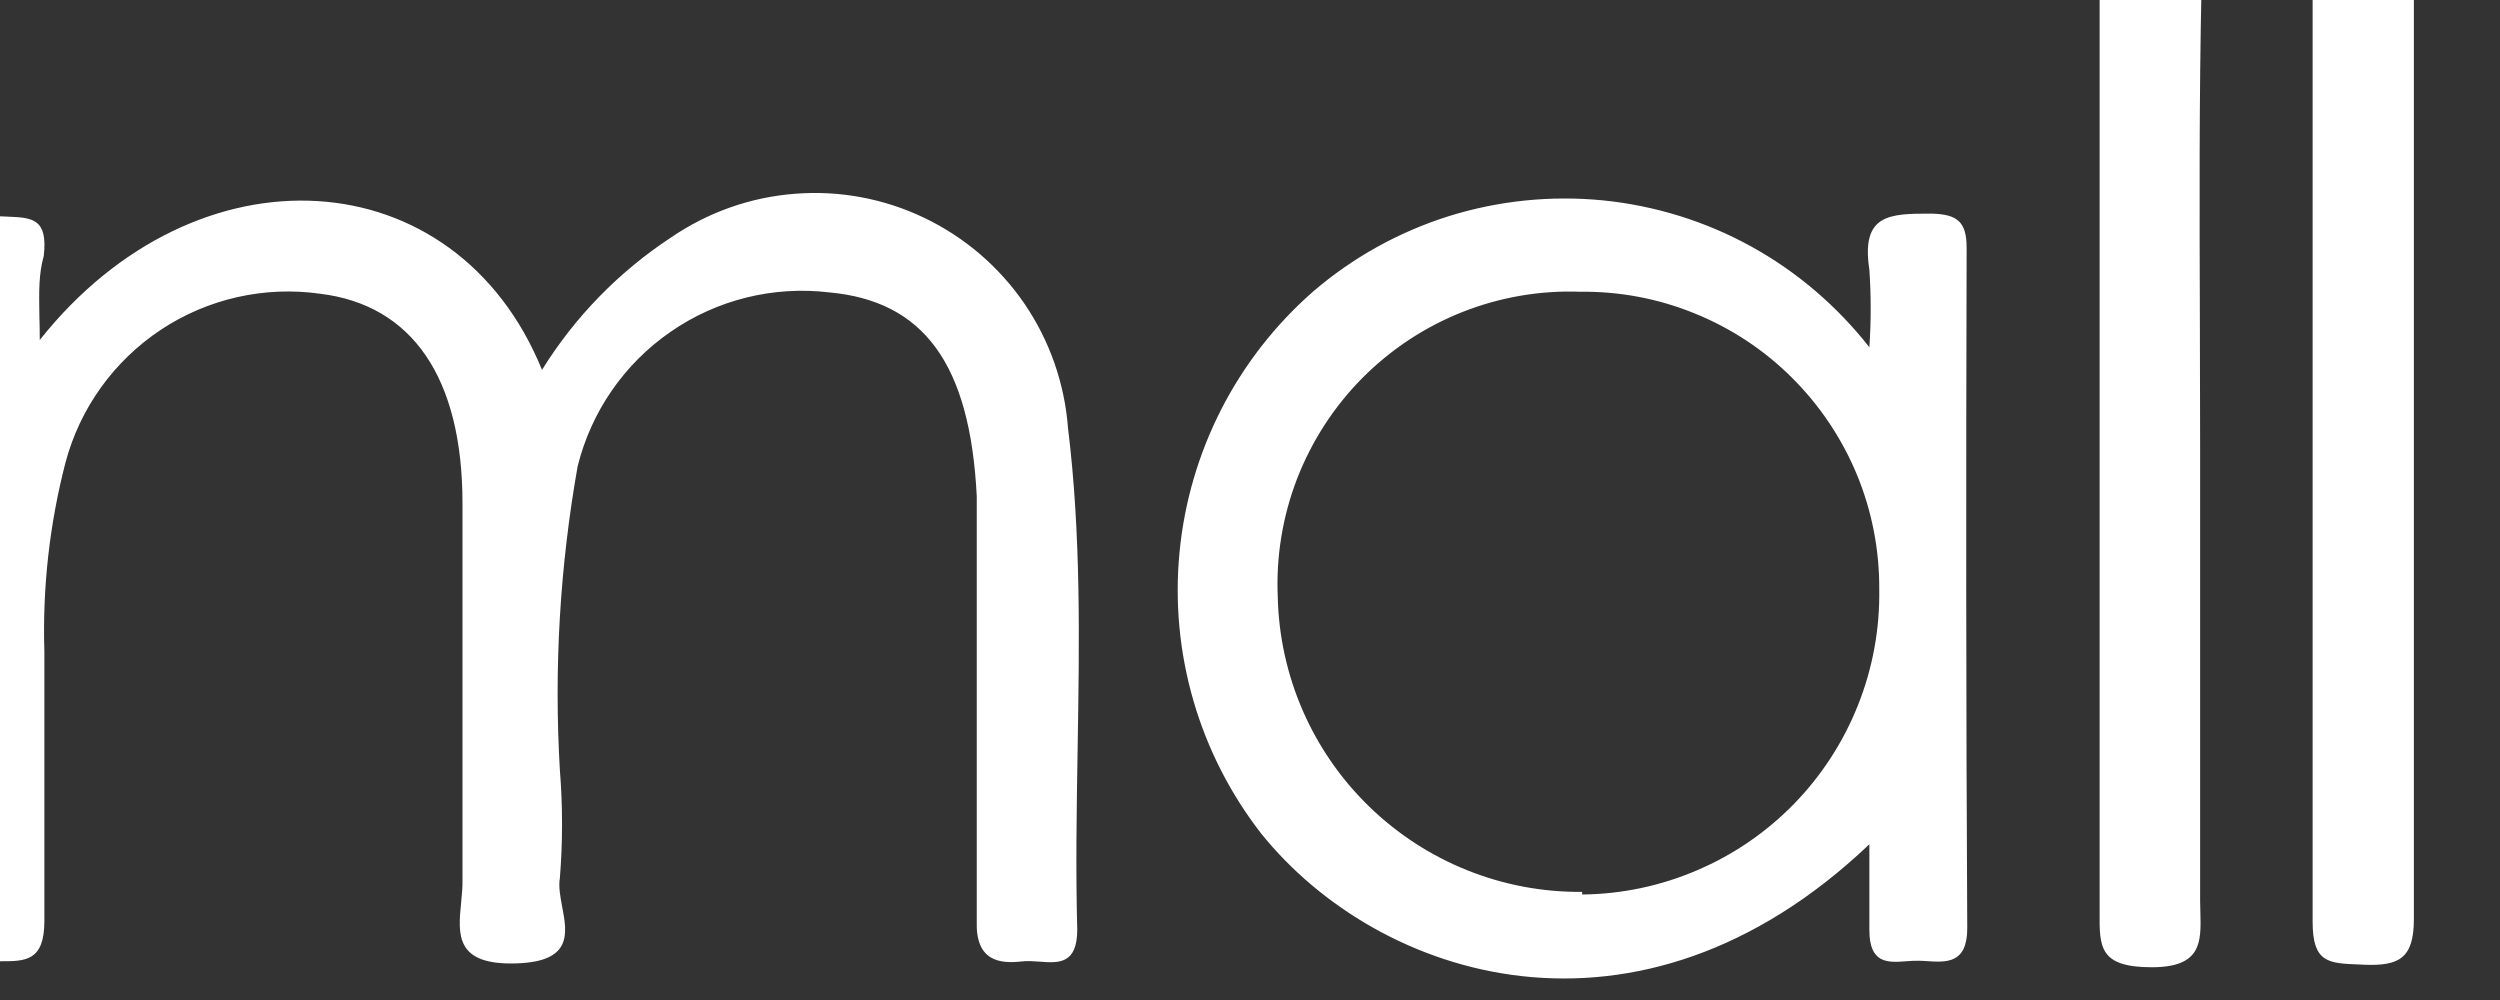 <svg width="20" height="8" viewBox="0 0 20 8" fill="none" xmlns="http://www.w3.org/2000/svg" xmlns:xlink="http://www.w3.org/1999/xlink">
<rect x="0" y="0" width="20" height="8" fill="#333333" stroke="none"/>
<path d="M19.311,-0.207C19.317,-0.392 19.317,-0.577 19.068,-0.577C19.036,-0.634 19.004,-0.634 18.973,-0.577C18.925,-0.566 18.874,-0.564 18.823,-0.562C18.659,-0.555 18.501,-0.549 18.501,-0.233L18.501,7.374C18.501,7.703 18.627,7.707 18.879,7.716C18.891,7.717 18.902,7.717 18.914,7.718C19.19,7.728 19.311,7.67 19.311,7.352L19.311,-0.207ZM17.601,3.572L17.601,7.209C17.601,7.239 17.602,7.269 17.603,7.299L17.603,7.299C17.609,7.534 17.615,7.738 17.215,7.738C16.794,7.738 16.795,7.576 16.797,7.299L16.797,7.241L16.797,-0.117L16.797,-0.117C16.797,-0.393 16.797,-0.562 17.167,-0.557C17.538,-0.551 17.617,-0.456 17.612,-0.096C17.593,0.789 17.596,1.68 17.599,2.571L17.599,2.571C17.6,2.905 17.601,3.239 17.601,3.572ZM4.336,2.959C3.647,1.265 1.578,1.132 0.318,2.72C0.318,2.65 0.317,2.585 0.315,2.526C0.312,2.335 0.309,2.193 0.35,2.048C0.385,1.746 0.256,1.741 0.058,1.733L0.058,1.733C0.017,1.731 -0.027,1.73 -0.074,1.725C-0.344,1.699 -0.434,1.789 -0.434,2.069L-0.434,7.363C-0.439,7.691 -0.291,7.696 -0.063,7.691C-0.039,7.69 -0.016,7.69 0.007,7.69L0.007,7.69C0.202,7.69 0.355,7.69 0.355,7.368L0.355,5.214C0.339,4.703 0.396,4.194 0.524,3.7C0.64,3.264 0.912,2.887 1.287,2.638C1.663,2.389 2.116,2.287 2.562,2.35C3.298,2.44 3.7,3.022 3.7,4.028L3.7,7.04C3.701,7.098 3.695,7.16 3.689,7.221C3.664,7.476 3.639,7.724 4.134,7.707C4.58,7.692 4.538,7.467 4.497,7.252C4.482,7.171 4.467,7.091 4.479,7.024C4.502,6.737 4.502,6.448 4.479,6.161C4.431,5.348 4.479,4.533 4.621,3.731C4.729,3.294 4.993,2.911 5.364,2.655C5.734,2.398 6.186,2.286 6.633,2.339C7.39,2.408 7.761,2.911 7.814,3.97L7.814,4.16L7.814,7.368C7.803,7.691 7.999,7.712 8.179,7.691C8.221,7.686 8.268,7.69 8.315,7.693C8.467,7.705 8.618,7.716 8.618,7.437C8.605,6.956 8.613,6.474 8.621,5.992L8.621,5.992L8.621,5.992C8.635,5.135 8.649,4.278 8.544,3.424C8.517,3.068 8.397,2.725 8.196,2.43C7.994,2.135 7.719,1.899 7.397,1.744C7.075,1.589 6.718,1.522 6.361,1.55C6.005,1.577 5.663,1.698 5.368,1.9C4.951,2.174 4.599,2.535 4.336,2.959ZM15.452,1.709C15.664,1.714 15.733,1.778 15.733,1.984C15.728,3.821 15.728,5.632 15.738,7.426C15.738,7.711 15.57,7.699 15.414,7.689C15.393,7.688 15.372,7.686 15.352,7.686C15.32,7.685 15.285,7.687 15.251,7.69C15.104,7.701 14.955,7.712 14.955,7.442L14.955,6.754C13.102,8.517 11.027,7.834 10.09,6.669C9.593,6.03 9.359,5.225 9.436,4.42C9.513,3.614 9.894,2.868 10.503,2.334C10.82,2.061 11.189,1.856 11.588,1.73C11.987,1.605 12.408,1.562 12.824,1.603C13.24,1.645 13.644,1.77 14.01,1.972C14.376,2.174 14.697,2.449 14.955,2.778C14.969,2.572 14.969,2.365 14.955,2.159C14.886,1.709 15.119,1.709 15.452,1.709ZM10.955,6.454C11.411,6.896 12.022,7.141 12.657,7.135L12.657,7.156C12.974,7.153 13.286,7.087 13.577,6.962C13.868,6.838 14.132,6.657 14.353,6.43C14.574,6.203 14.747,5.935 14.864,5.641C14.981,5.347 15.039,5.032 15.034,4.716C15.036,4.402 14.976,4.09 14.856,3.799C14.736,3.509 14.56,3.245 14.337,3.023C14.115,2.801 13.85,2.626 13.559,2.508C13.268,2.389 12.956,2.33 12.641,2.334C12.319,2.322 11.997,2.378 11.697,2.497C11.397,2.616 11.125,2.796 10.898,3.025C10.671,3.254 10.494,3.528 10.377,3.829C10.261,4.13 10.208,4.452 10.222,4.774C10.236,5.409 10.499,6.012 10.955,6.454Z" clip-rule="evenodd" fill-rule="evenodd" fill="#FFFFFF"/>
</svg>
